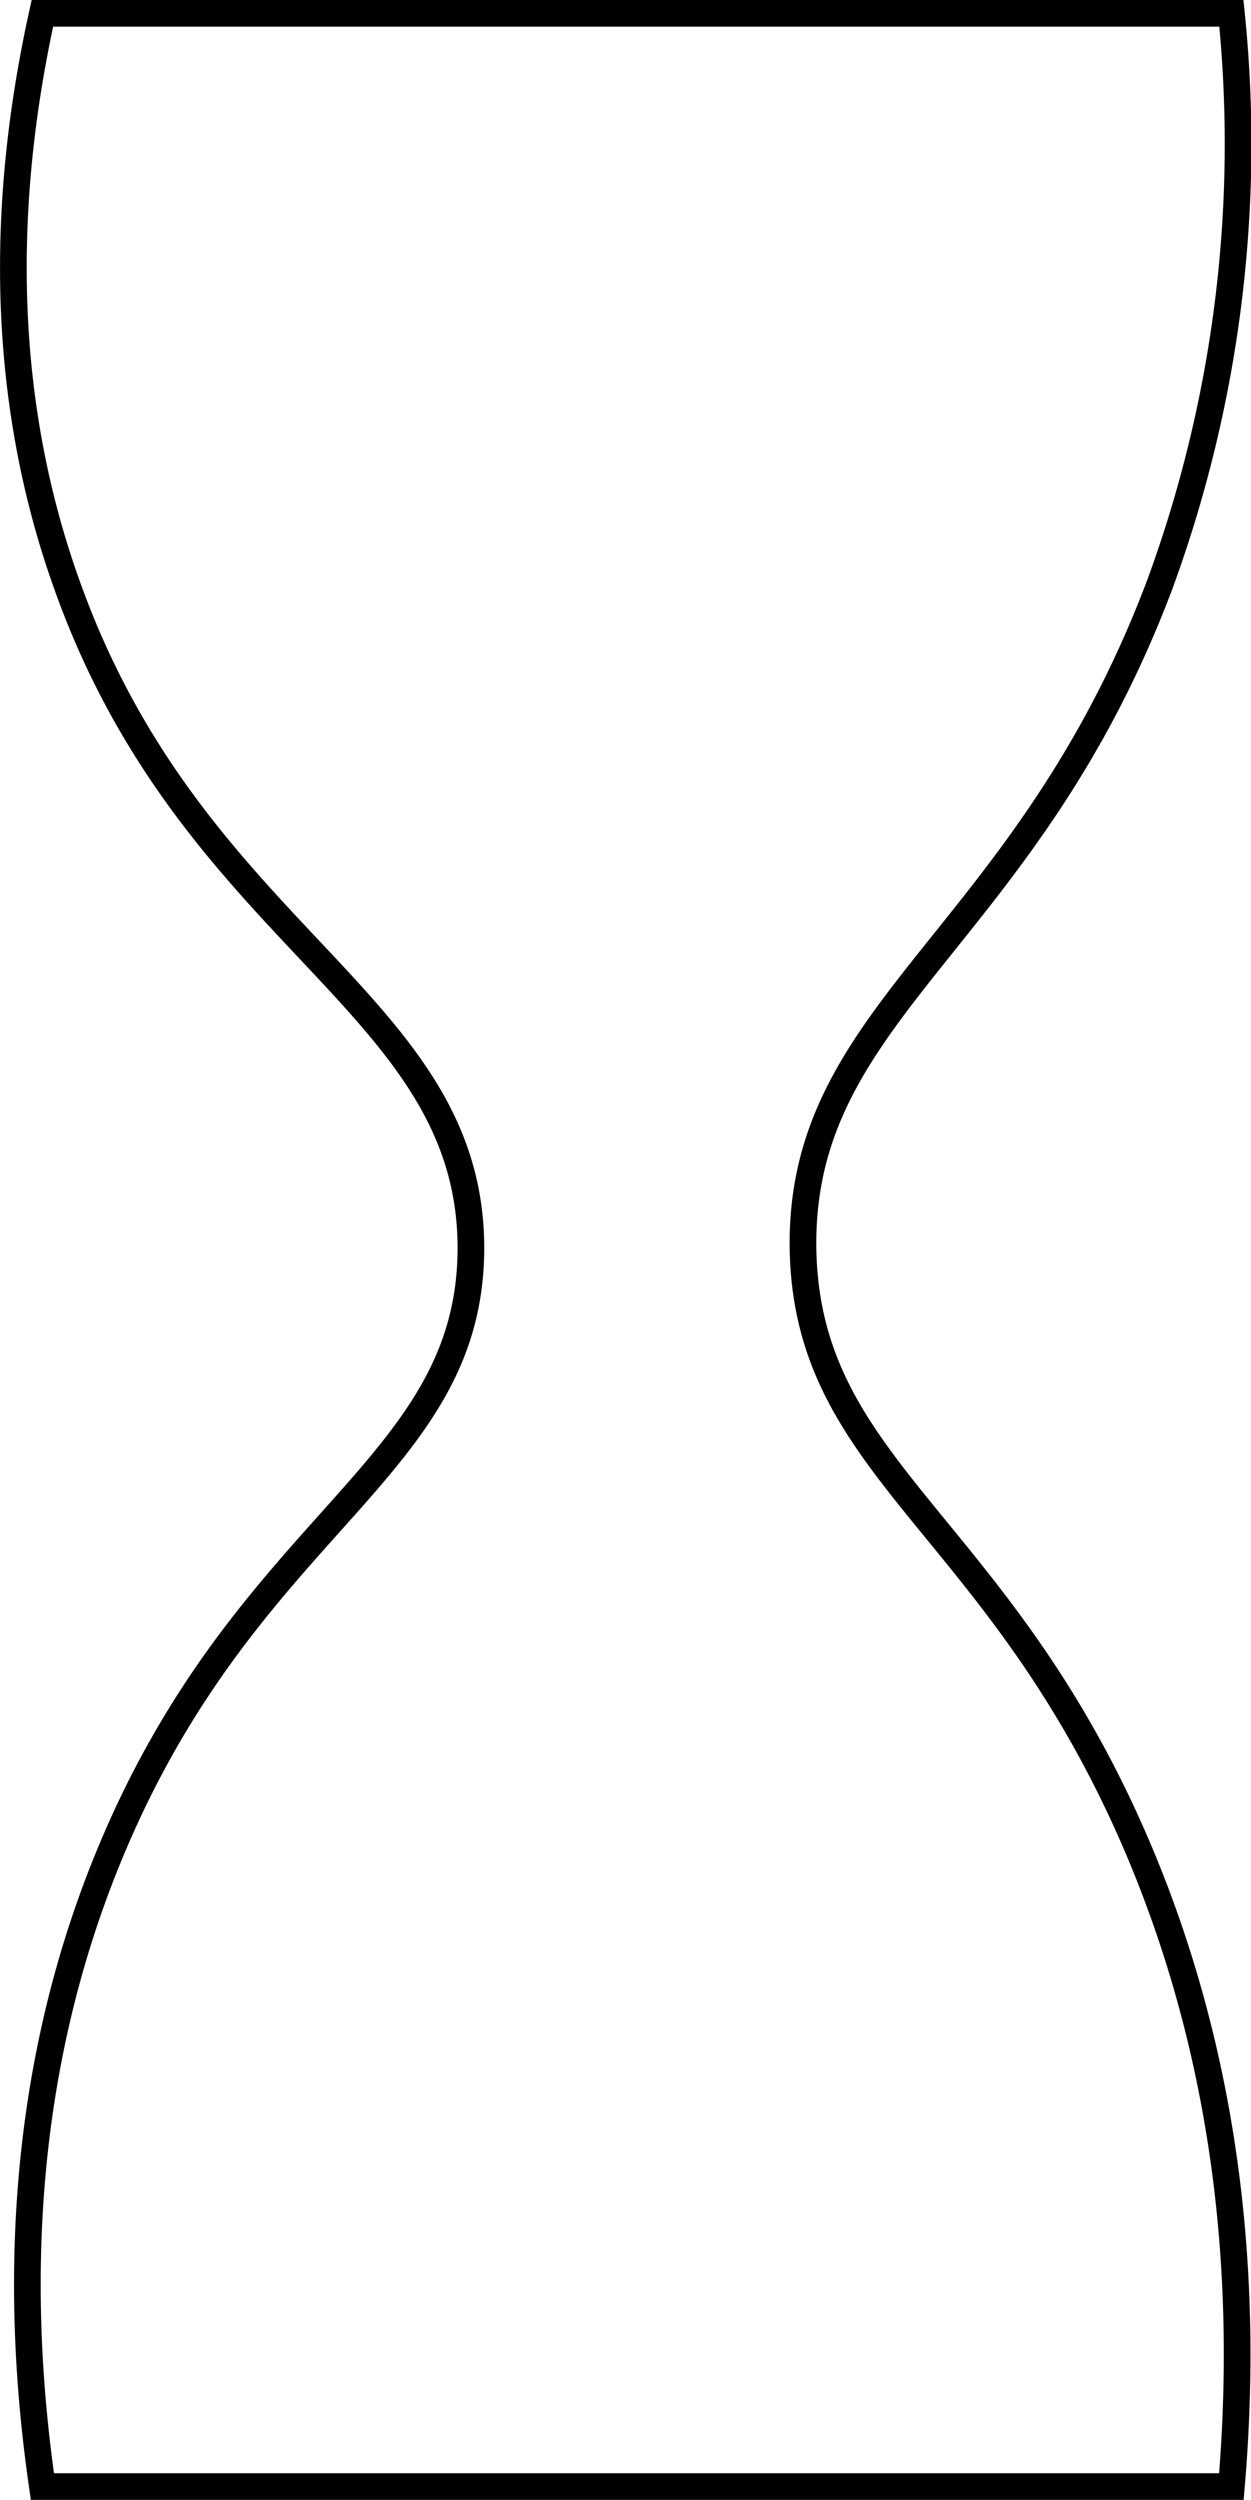 <svg id="Layer_1" data-name="Layer 1" xmlns="http://www.w3.org/2000/svg" width="93.83" height="187.5" viewBox="0 0 93.83 187.5">
  <defs>
    <style>
      .cls-1 {
        fill: none;
        stroke: #000;
        stroke-miterlimit: 10;
        stroke-width: 2px;
      }
    </style>
  </defs>
  <path class="cls-1" d="M3.18,186.5H92.36c1-11.78.85-29.55-7.13-48.16-10.38-24.16-24.66-28-25-44.59C59.91,75.63,76.89,70.67,87,43.81A96,96,0,0,0,92.36,1H3.18C.89,11.37-.94,27.19,5,43.81c9.49,26.72,30.41,31.32,30.32,49.94C35.2,110.18,18.89,114,8.53,138.34.69,156.76,1.47,174.68,3.18,186.5Z"/>
</svg>
